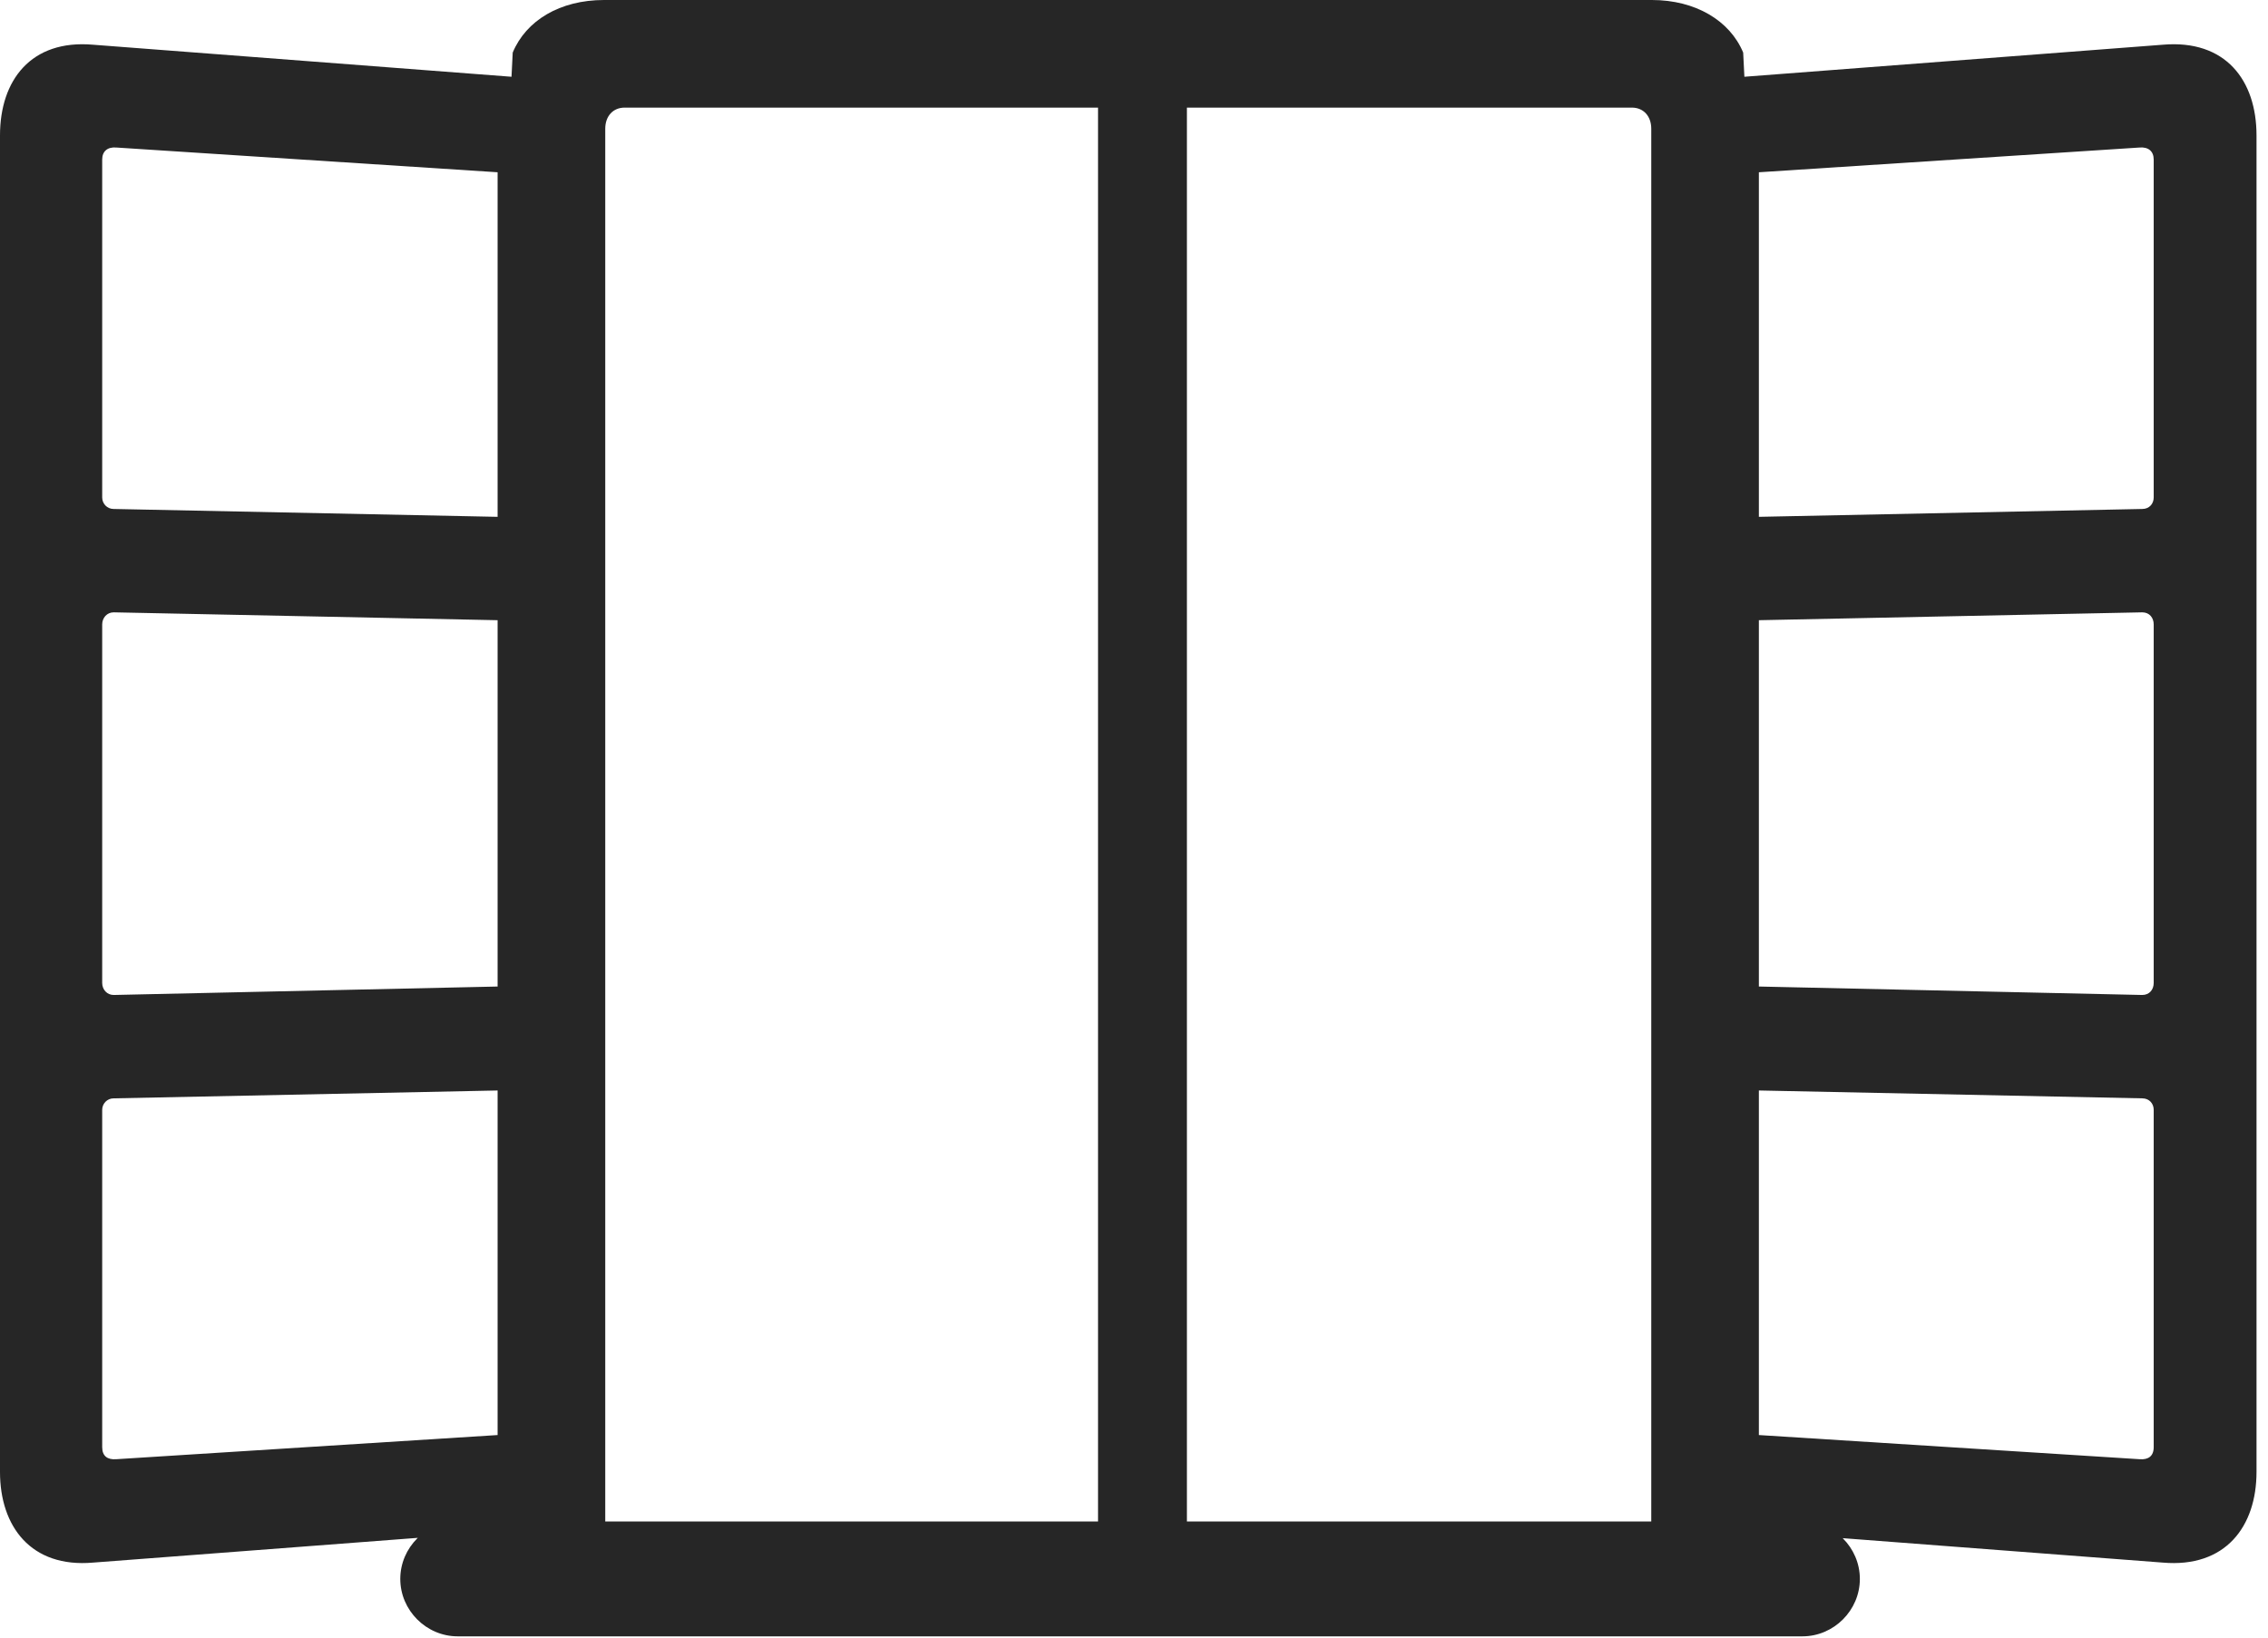 <?xml version="1.0" encoding="UTF-8"?>
<!--Generator: Apple Native CoreSVG 326-->
<!DOCTYPE svg
PUBLIC "-//W3C//DTD SVG 1.1//EN"
       "http://www.w3.org/Graphics/SVG/1.1/DTD/svg11.dtd">
<svg version="1.1" xmlns="http://www.w3.org/2000/svg" xmlns:xlink="http://www.w3.org/1999/xlink" viewBox="0 0 73.262 52.91">
 <g>
  <rect height="52.91" opacity="0" width="73.262" x="0" y="0"/>
  <path d="M16.074 51.016L19.551 51.016L19.551 4.16C19.551 3.75 19.805 3.477 20.176 3.477L52.715 3.477C53.086 3.477 53.34 3.75 53.34 4.16L53.34 51.016L56.816 51.016L56.816 49.492L69.863 50.488C71.894 50.664 72.891 49.316 72.891 47.559L72.891 4.375C72.891 2.598 71.894 1.27 69.863 1.445L56.348 2.48L56.309 1.699C55.879 0.664 54.766 0 53.359 0L19.512 0C18.086 0 16.992 0.664 16.562 1.699L16.523 2.48L3.008 1.445C0.996 1.27 0 2.598 0 4.375L0 47.559C0 49.316 0.996 50.664 3.008 50.488L16.074 49.492ZM3.301 46.758L3.301 35.859C3.301 35.664 3.457 35.488 3.672 35.488L16.074 35.234L16.074 46.367L3.75 47.148C3.477 47.168 3.301 47.051 3.301 46.758ZM3.301 31.758L3.301 20.176C3.301 19.961 3.457 19.785 3.672 19.785L16.074 20.039L16.074 31.875L3.672 32.148C3.457 32.148 3.301 31.973 3.301 31.758ZM3.301 16.074L3.301 5.156C3.301 4.883 3.477 4.746 3.75 4.766L16.074 5.566L16.074 16.699L3.672 16.445C3.457 16.445 3.301 16.27 3.301 16.074ZM56.816 46.367L56.816 35.234L69.199 35.488C69.434 35.488 69.57 35.664 69.57 35.859L69.57 46.758C69.57 47.051 69.394 47.168 69.121 47.148ZM56.816 31.875L56.816 20.039L69.199 19.785C69.434 19.785 69.57 19.961 69.57 20.176L69.57 31.758C69.57 31.973 69.434 32.148 69.199 32.148ZM56.816 16.699L56.816 5.566L69.121 4.766C69.394 4.746 69.57 4.883 69.57 5.156L69.57 16.074C69.57 16.27 69.434 16.445 69.199 16.445ZM12.93 51.016C12.93 52.031 13.77 52.871 14.785 52.871L58.223 52.871C59.238 52.871 60.078 52.031 60.078 51.016C60.078 50 59.238 49.16 58.223 49.16L14.785 49.16C13.77 49.16 12.93 50 12.93 51.016ZM35.469 51.016L38.34 51.016L38.34 1.836L35.469 1.836Z" fill="black" fill-opacity="0.85"/>
 </g>
</svg>
